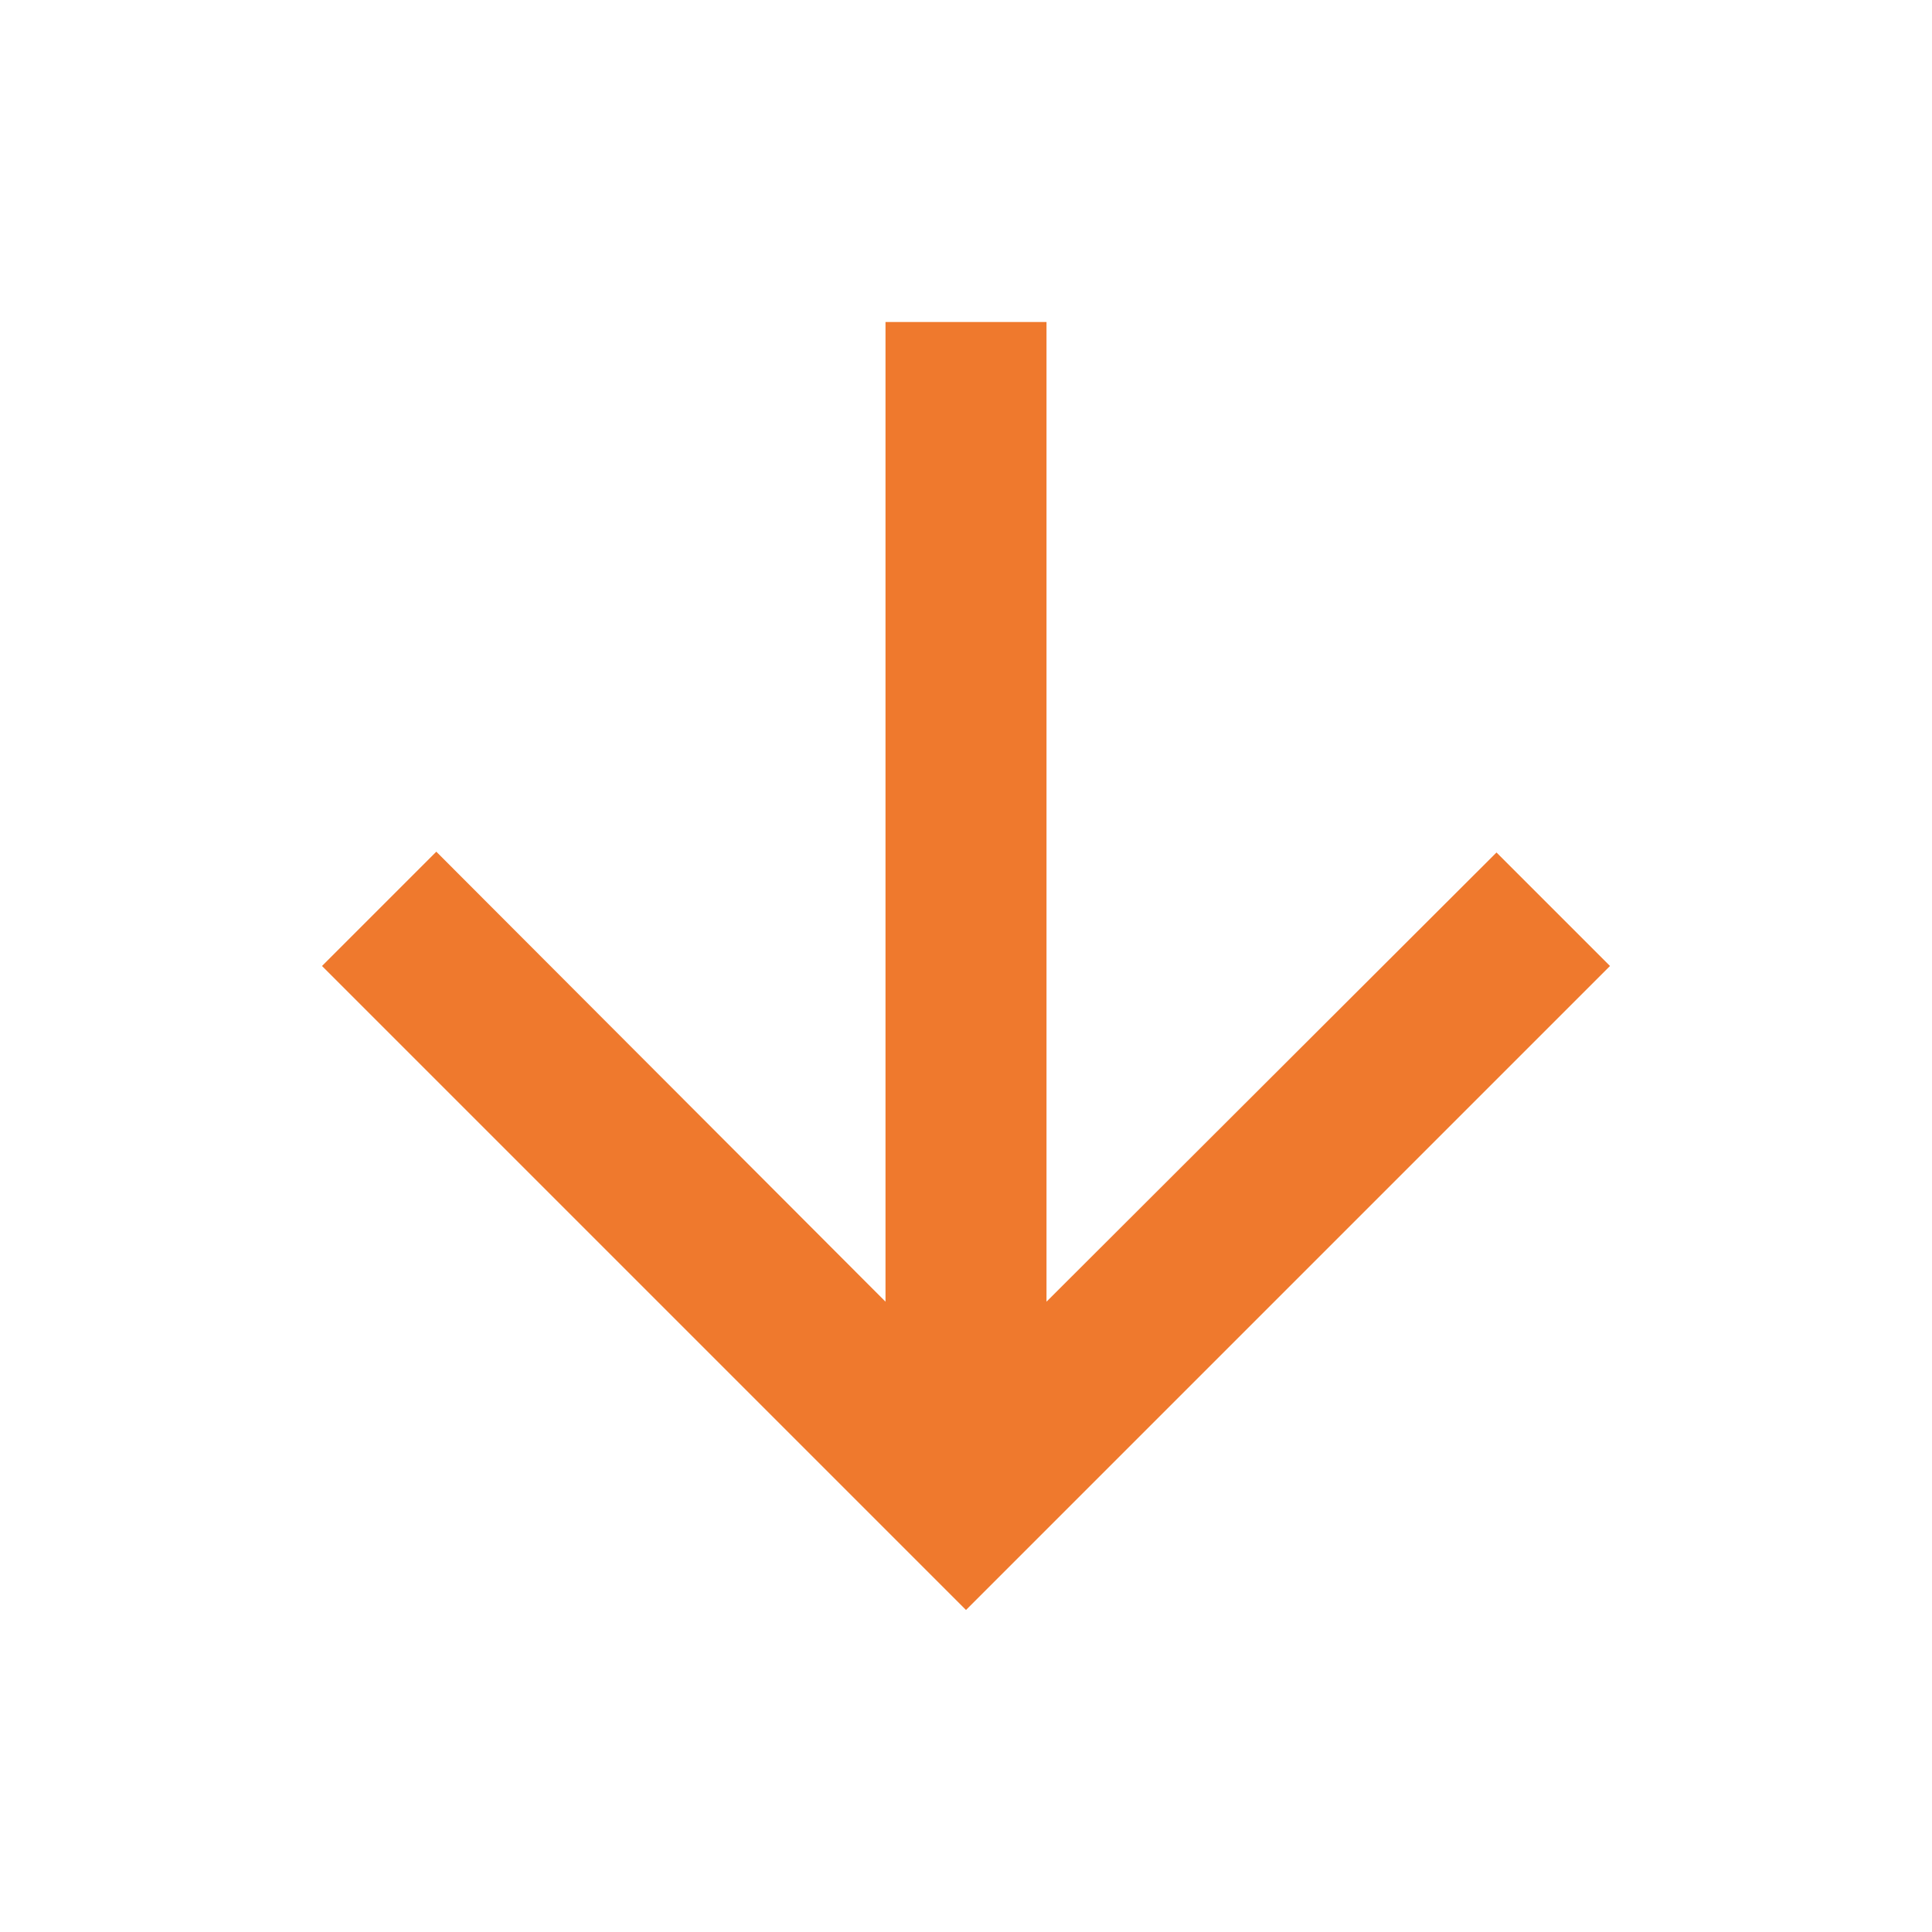 <svg xmlns="http://www.w3.org/2000/svg" height="24px" viewBox="0 0 24 24" width="24px" fill="#ef792d"><path d="M0 0h24v24H0V0z" fill="none"/><path d="M20 12l-1.41-1.41L13 16.17V4h-2v12.17l-5.58-5.59L4 12l8 8 8-8z"/></svg>